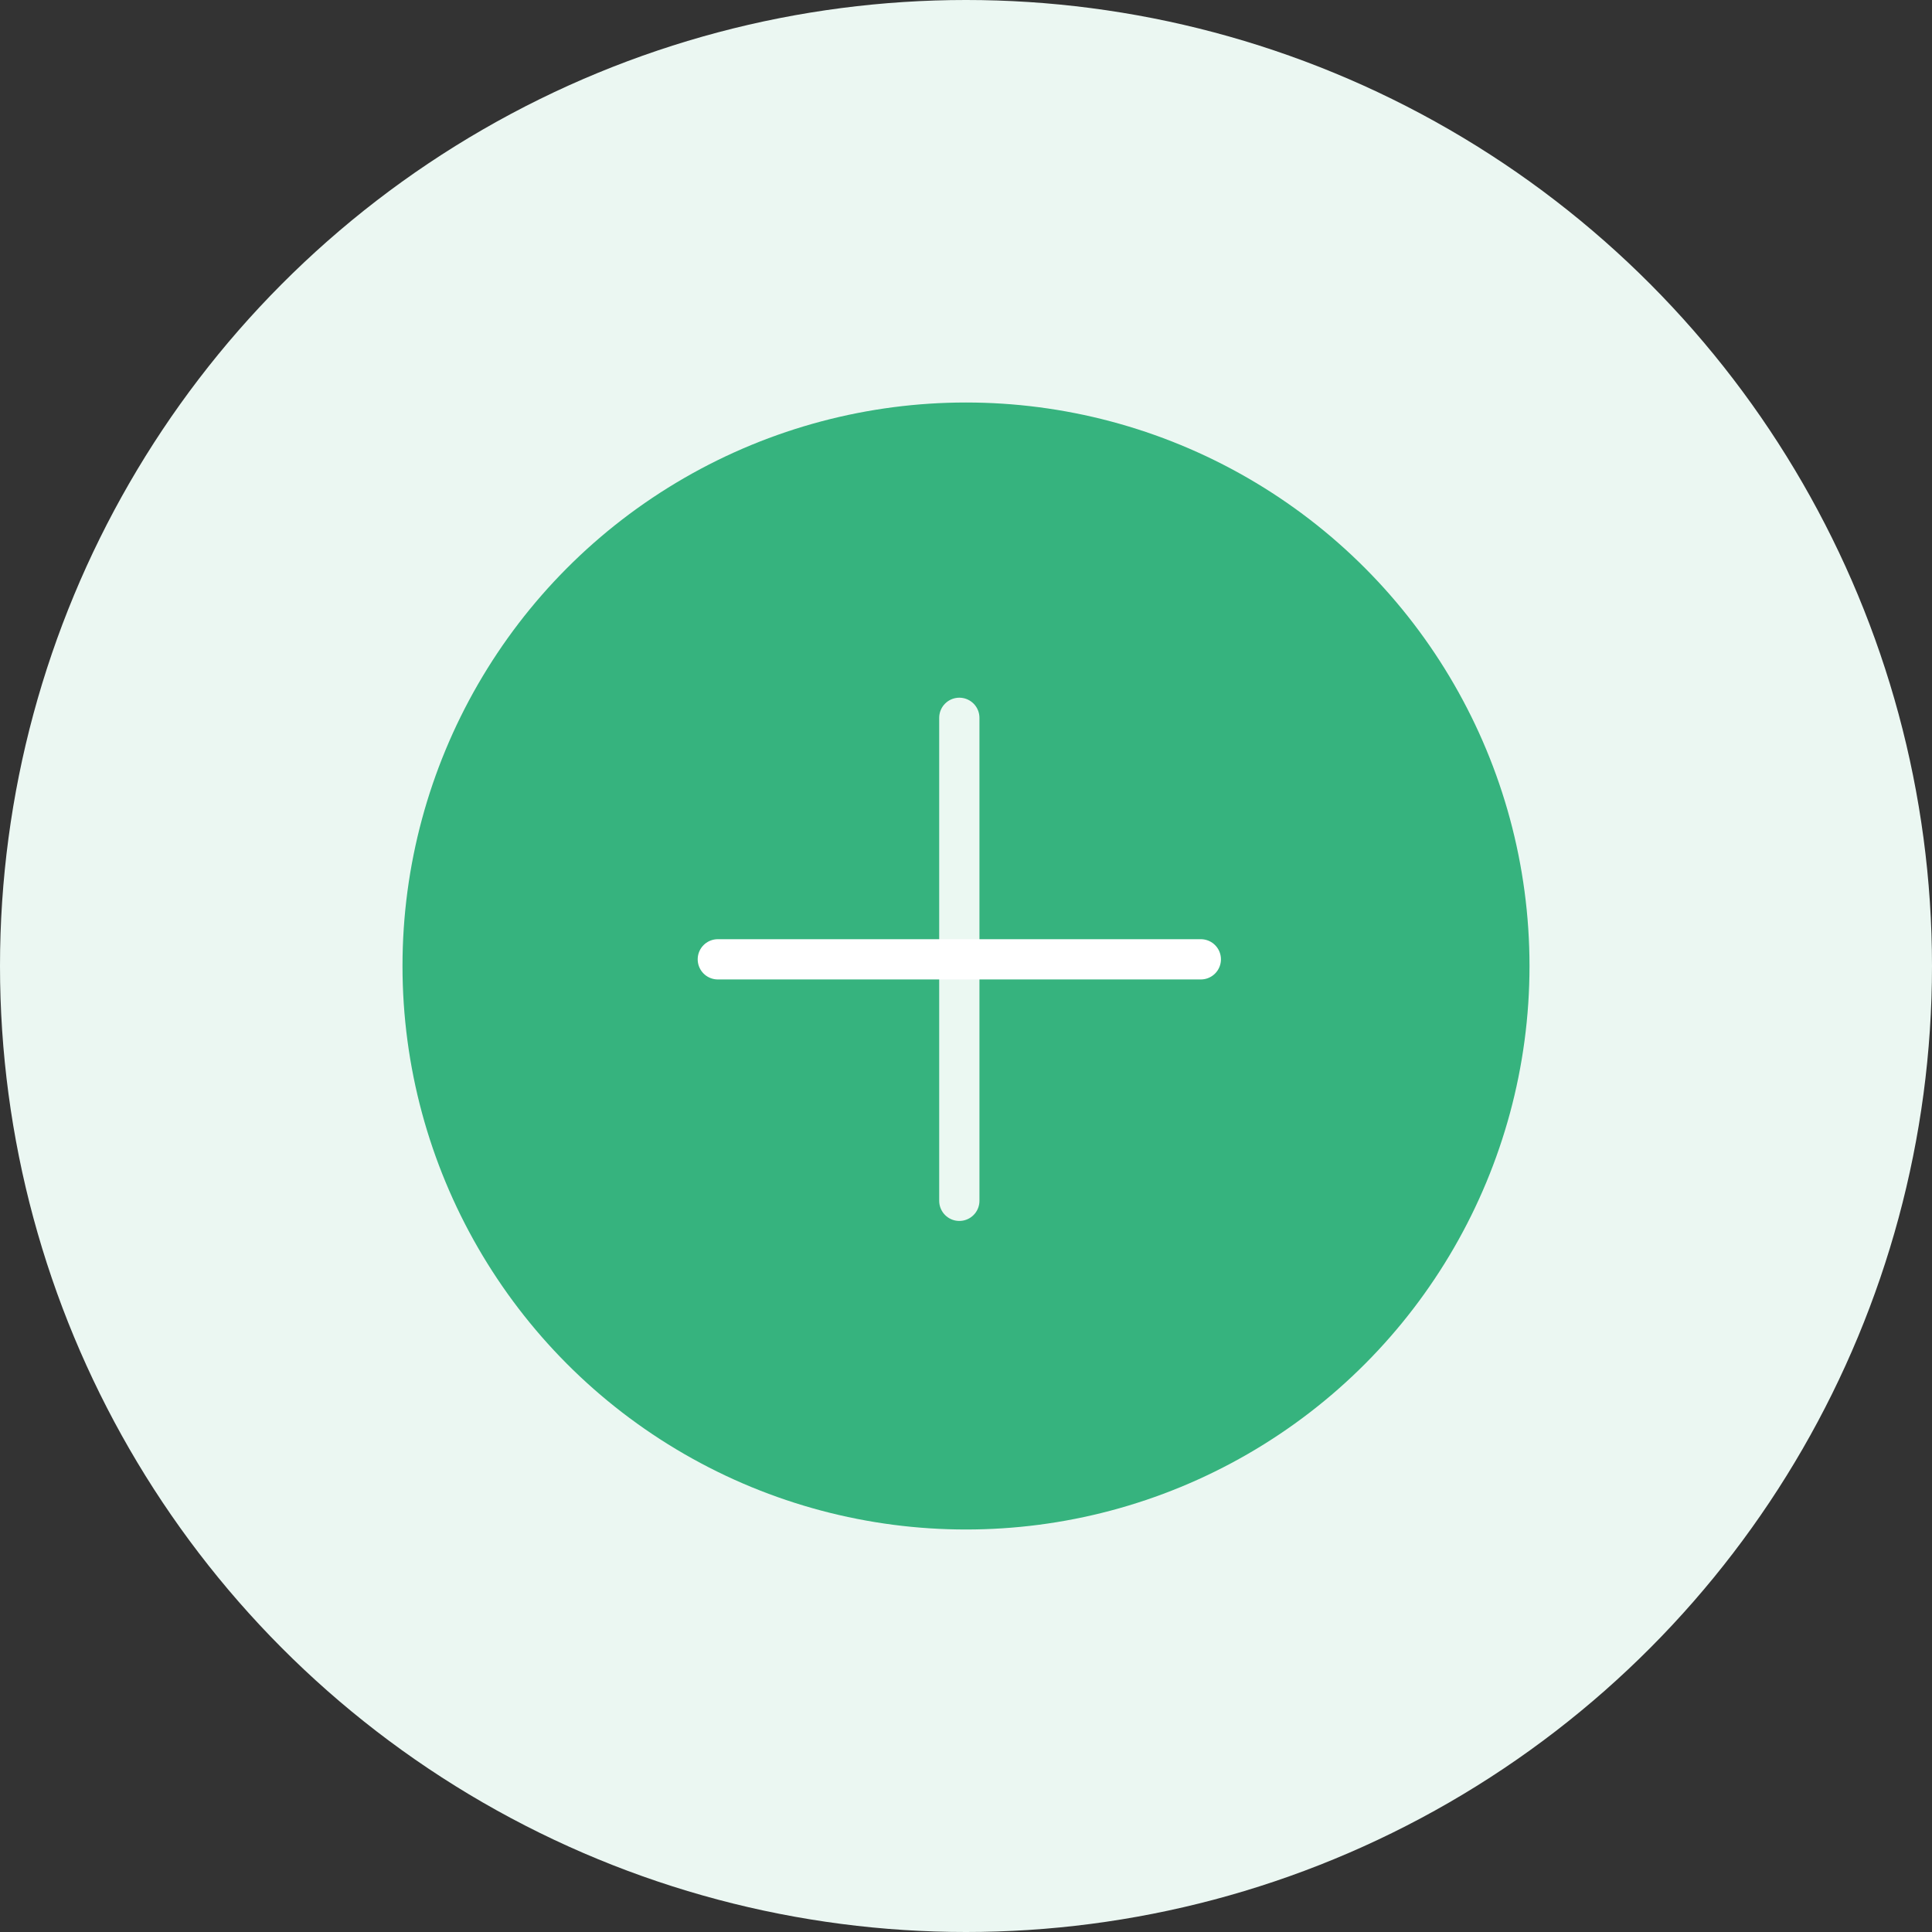 <svg width="48" height="48" viewBox="0 0 48 48" fill="none" xmlns="http://www.w3.org/2000/svg">
<rect x="0" y="0" width="48" height="48" fill="#333333" stroke="none"/>
<circle cx="24" cy="24" r="24" fill="#EBF7F2"/>
<circle cx="24" cy="24" r="14" fill="#36B37E"/>
<line x1="17.834" y1="23.834" x2="29.834" y2="23.834" stroke="white" stroke-linecap="round"/>
<line opacity="0.9" x1="23.834" y1="29.834" x2="23.834" y2="17.834" stroke="white" stroke-linecap="round"/>
</svg>
